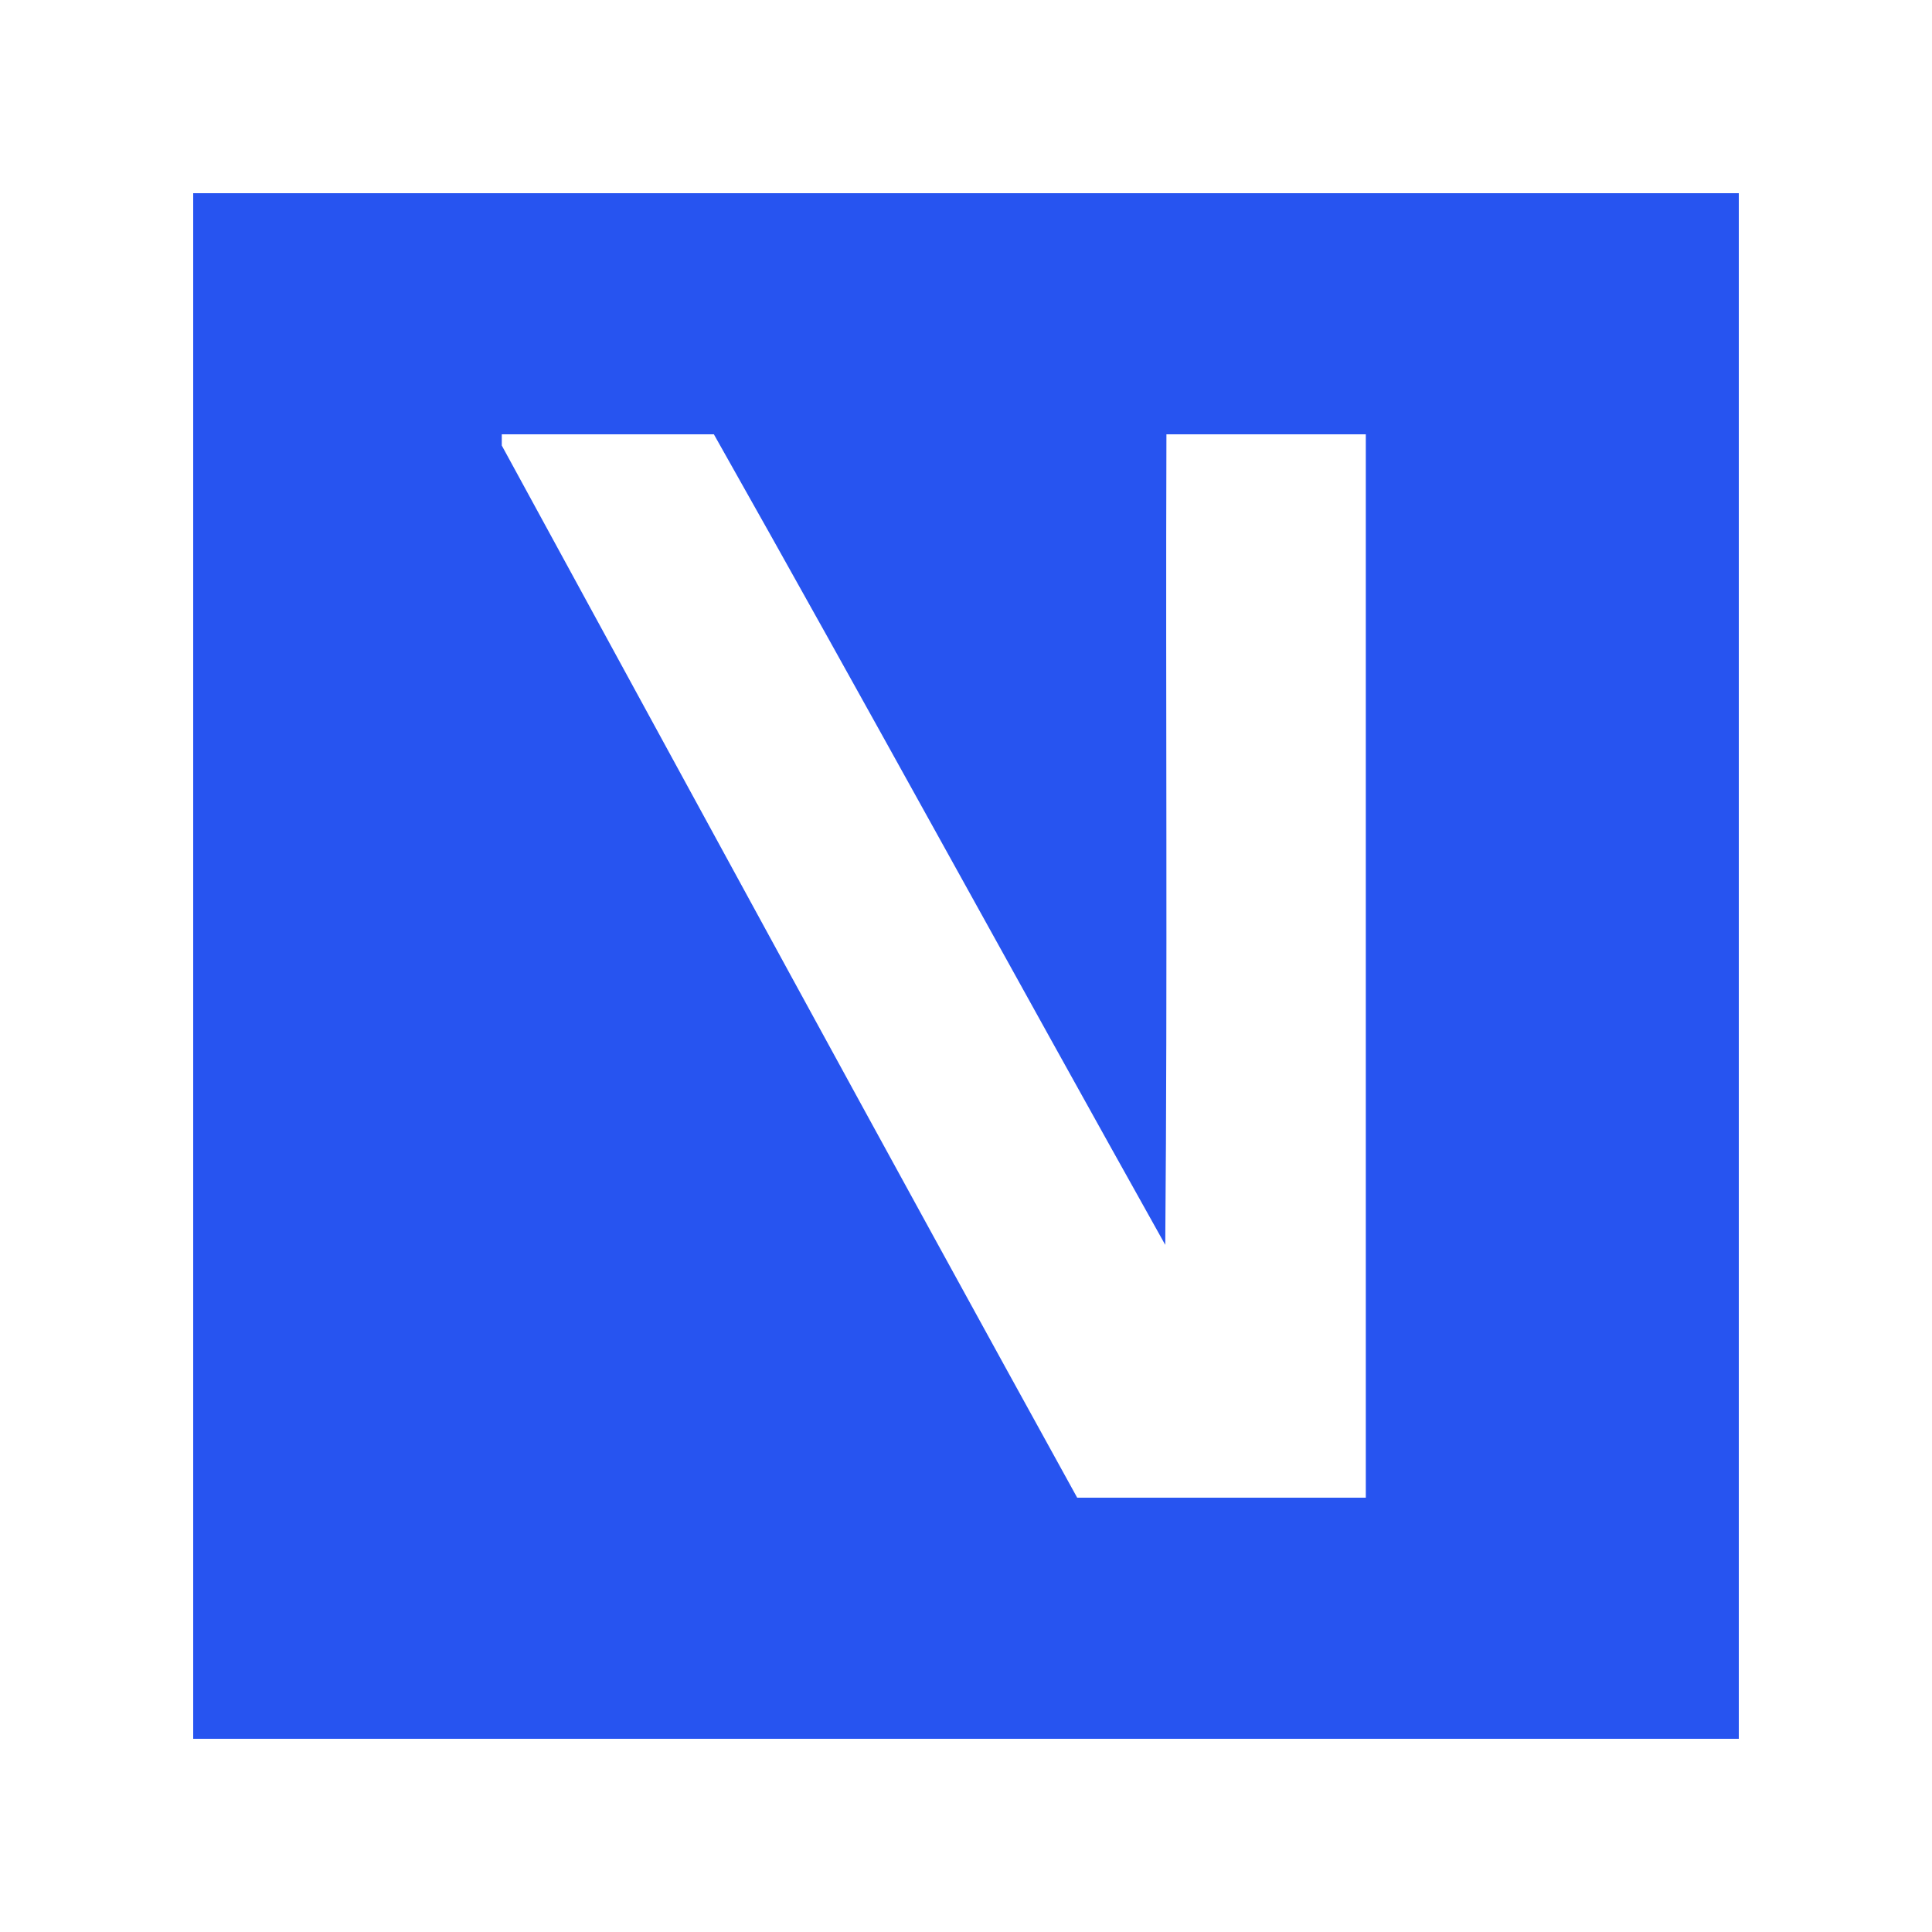 <svg height="100" width="100" xmlns="http://www.w3.org/2000/svg"><path d="M10 10h80v80H10zm15.972 12.479v.58c9.908 18.165 19.785 36.344 29.784 54.462h14.938V22.48h-10.32c-.046 13.99.061 27.98-.061 41.954C52.5 50.474 44.824 36.423 36.95 22.48z" fill="#2754F0" fill-rule="evenodd"/></svg>